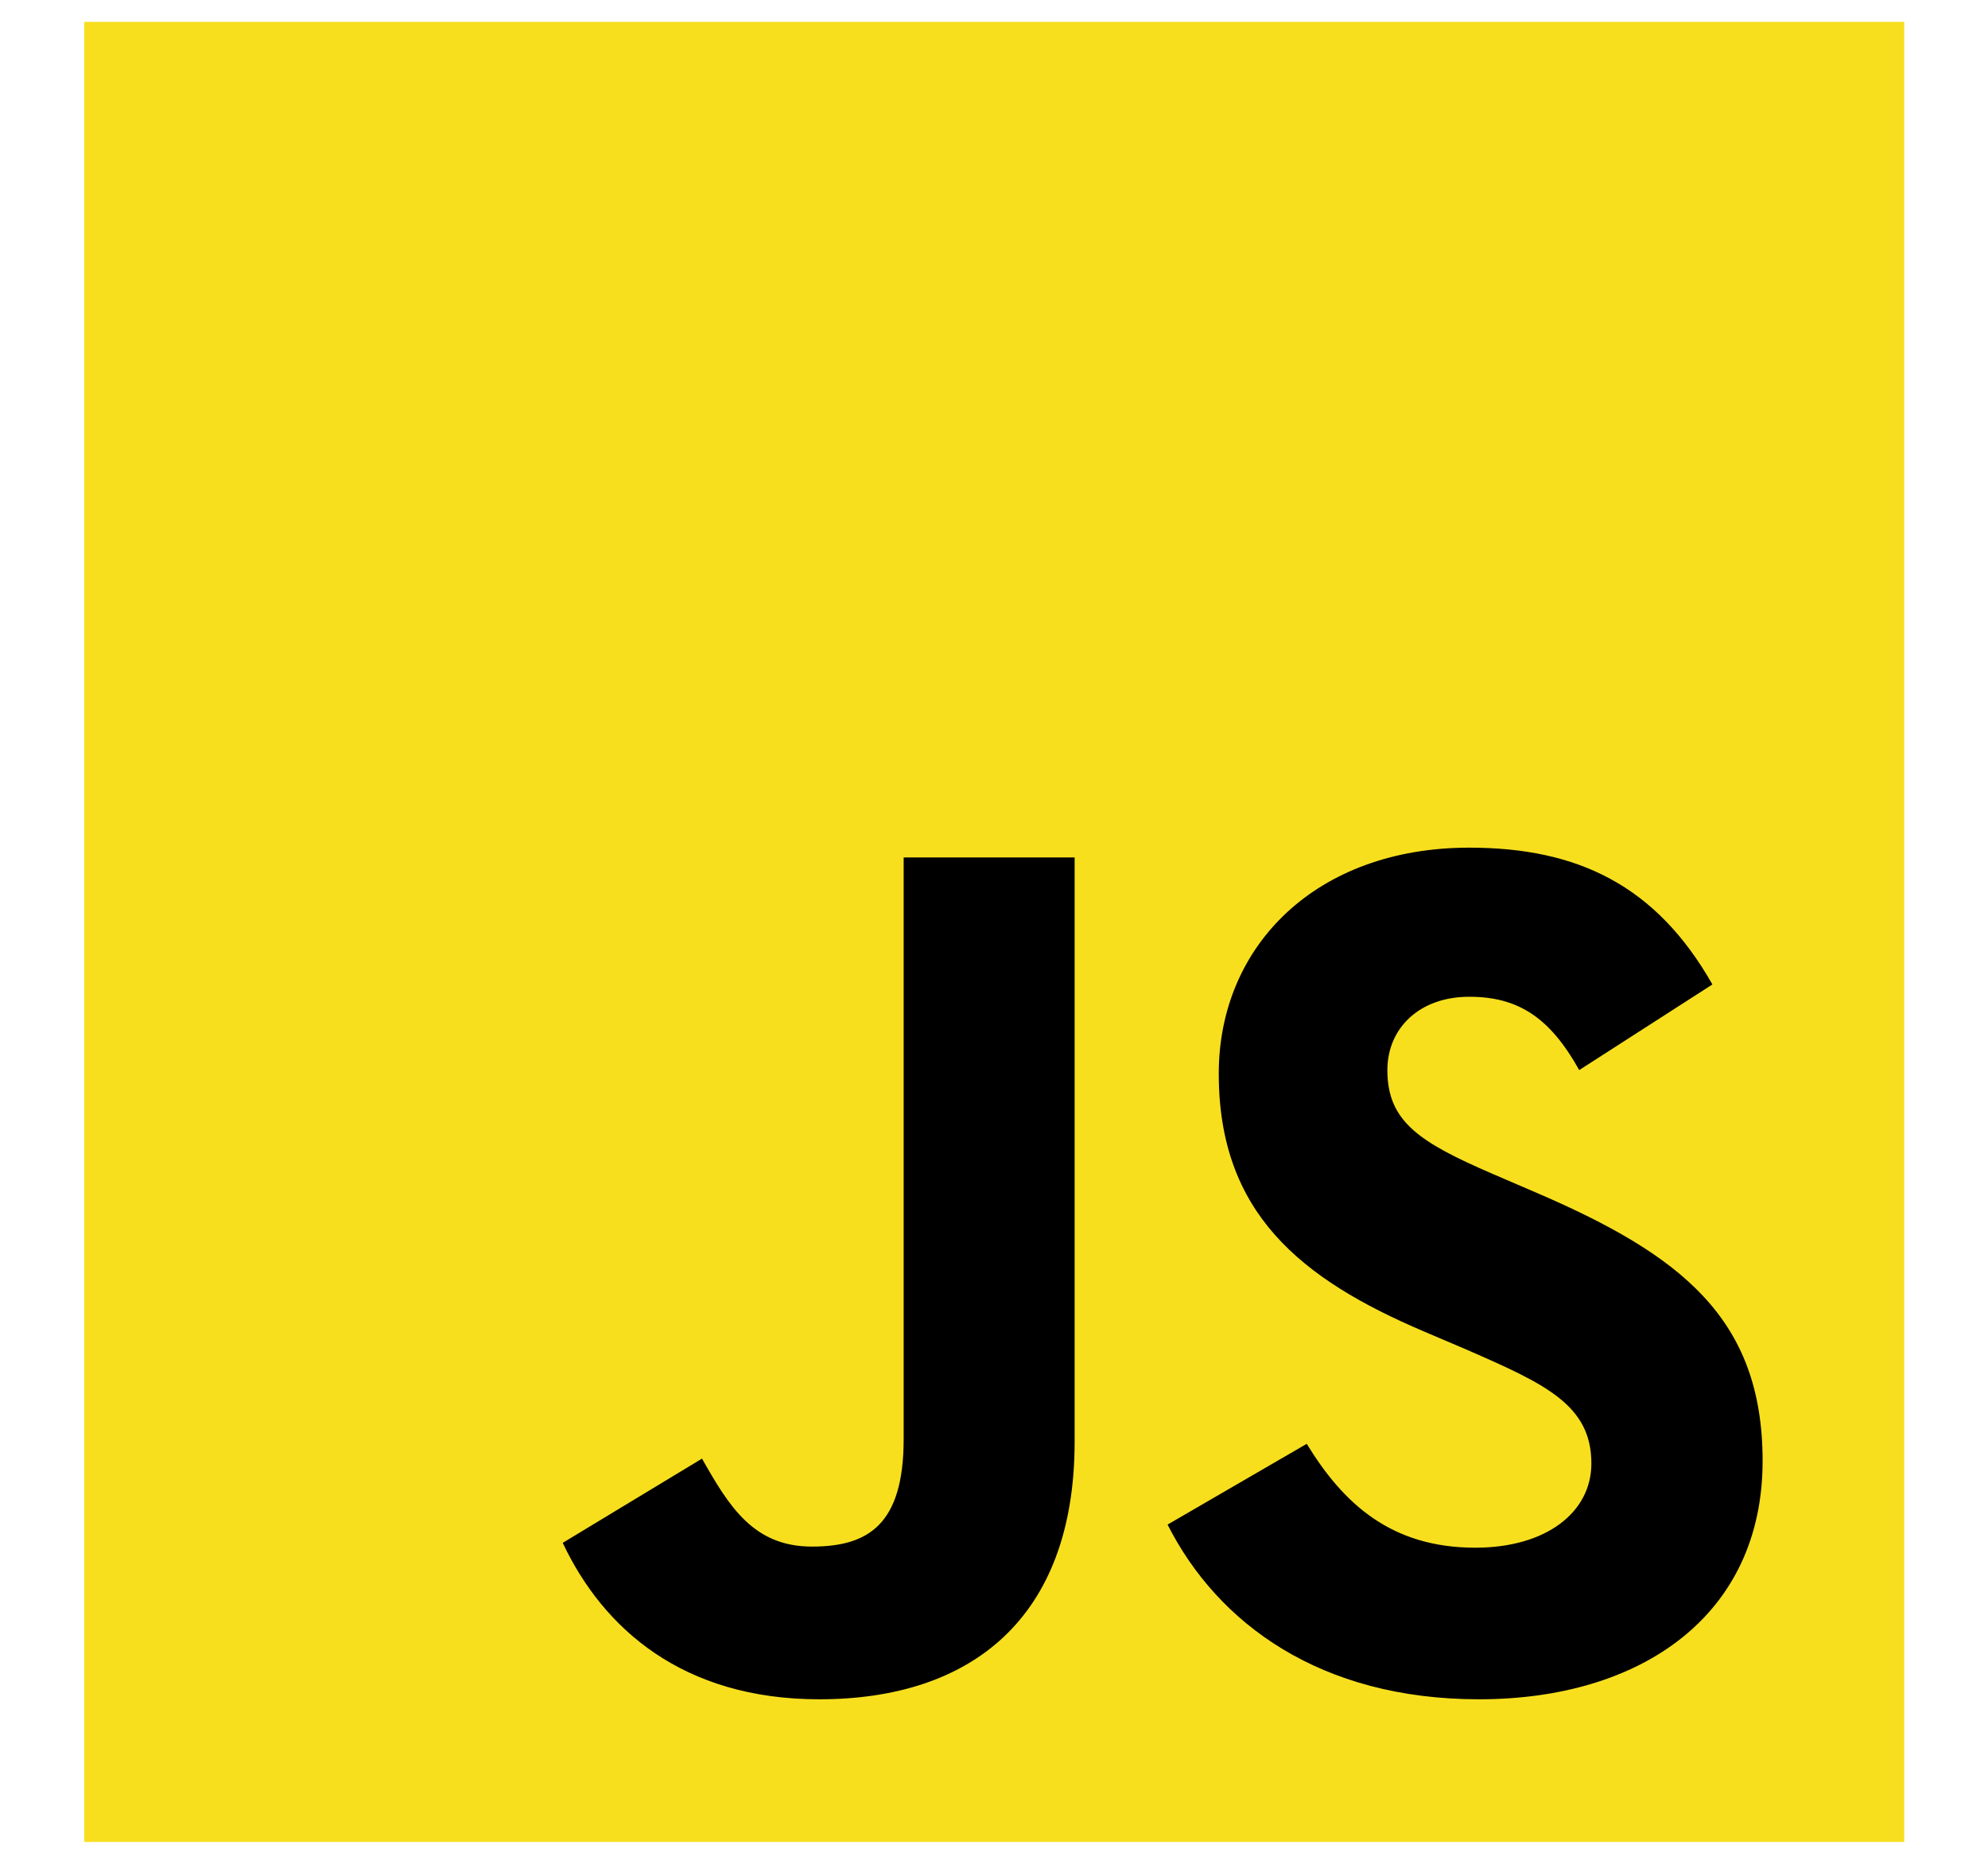 <?xml version="1.0" standalone="no"?><!DOCTYPE svg PUBLIC "-//W3C//DTD SVG 1.1//EN" "http://www.w3.org/Graphics/SVG/1.1/DTD/svg11.dtd"><svg class="icon" width="16px" height="15.00px" viewBox="0 0 1092 1024" version="1.1" xmlns="http://www.w3.org/2000/svg"><path d="M46.148 12.015h999.97v999.97H46.148V12.015z" fill="#F7DF1E" /><path d="M309.043 847.667l76.527-46.285c14.814 26.146 28.194 48.333 60.416 48.333 30.925 0 50.381-12.083 50.381-59.119v-319.488h93.935v320.853c0 97.348-57.003 141.653-140.288 141.653-75.093 0-118.784-38.912-140.971-85.948M641.365 837.632l76.459-44.373c20.139 32.905 46.353 57.071 92.638 57.071 38.912 0 63.761-19.456 63.761-46.285 0-32.222-25.463-43.691-68.403-62.464l-23.552-10.035c-67.789-28.877-112.777-65.126-112.777-141.653 0-70.451 53.726-124.177 137.626-124.177 59.733 0 102.741 20.821 133.598 75.162l-73.182 47.036c-16.111-28.877-33.519-40.277-60.416-40.277-27.511 0-44.988 17.408-44.988 40.277 0 28.194 17.476 39.595 57.754 57.003l23.484 10.103c79.872 34.27 124.928 69.154 124.928 147.661 0 84.651-66.492 130.935-155.785 130.935-87.245 0-143.633-41.643-171.145-95.983" fill="#000000" /></svg>